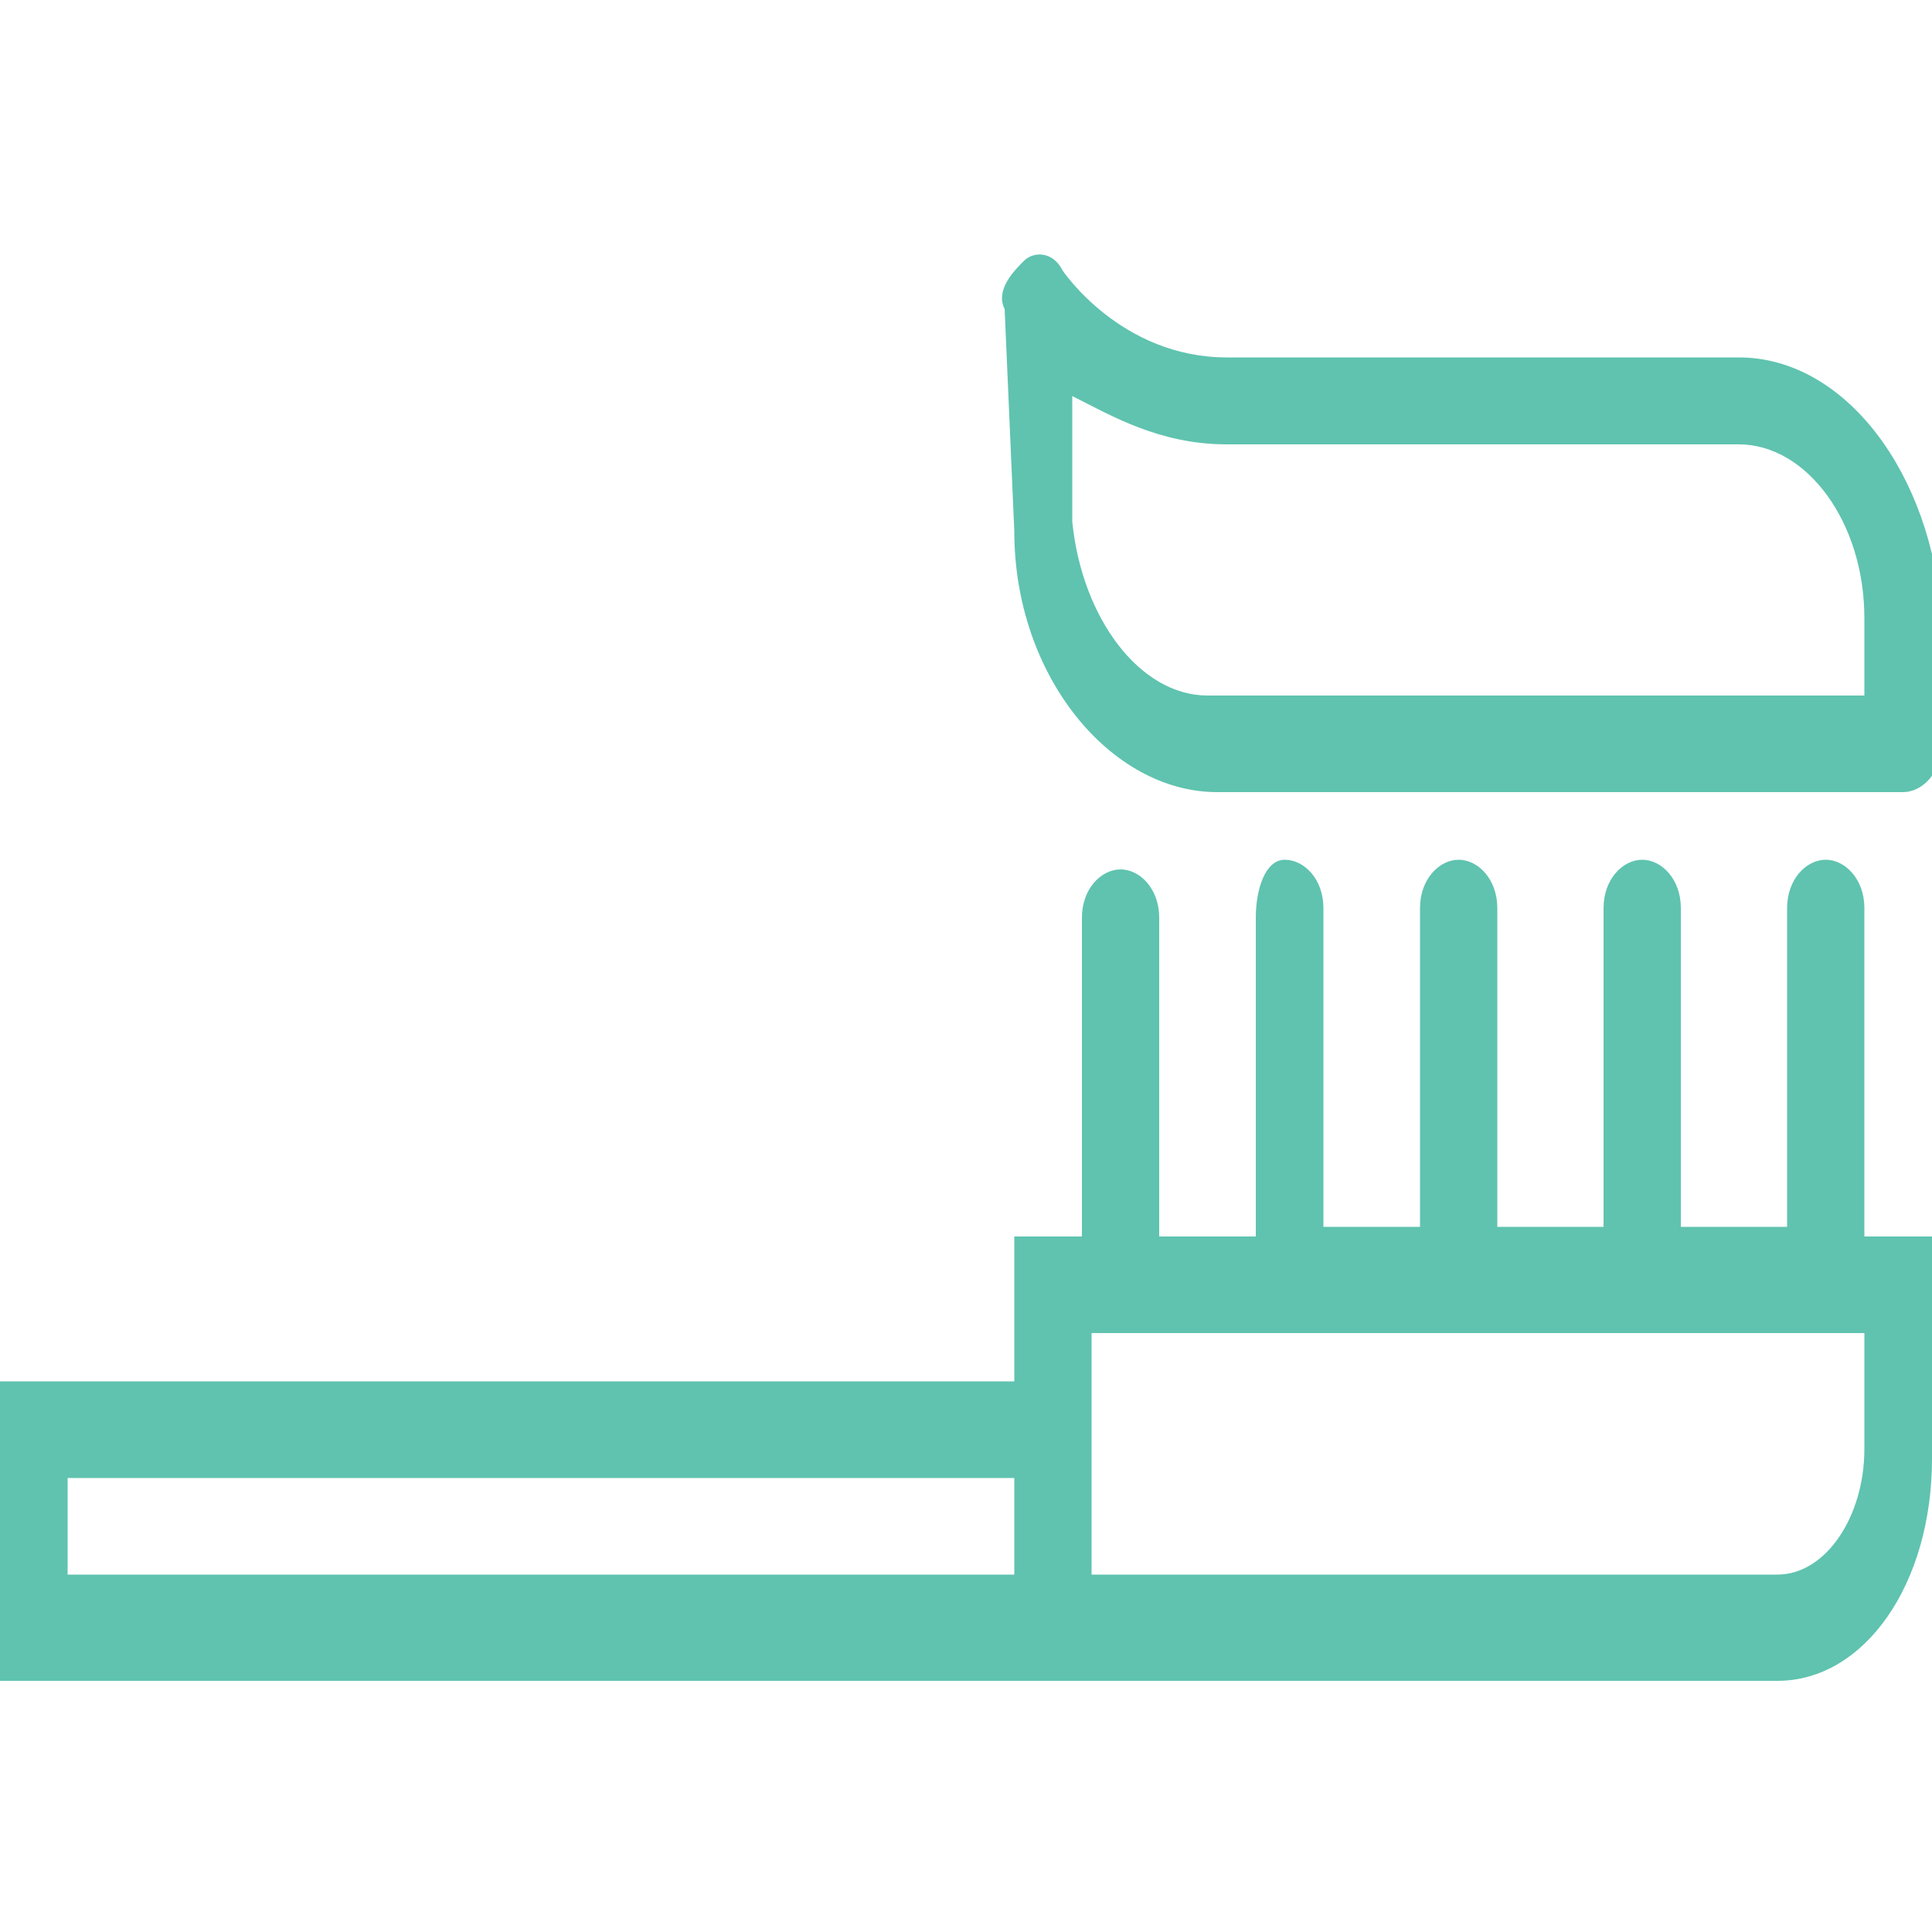 <?xml version="1.0" encoding="utf-8"?>
<!-- Generator: Adobe Illustrator 19.0.0, SVG Export Plug-In . SVG Version: 6.00 Build 0)  -->
<svg version="1.1" id="Capa_1" xmlns="http://www.w3.org/2000/svg" xmlns:xlink="http://www.w3.org/1999/xlink" x="0px" y="0px"
	 viewBox="-4 2 20 20" style="enable-background:new -4 2 20 20;" xml:space="preserve">
<style type="text/css">
	.st0{fill:#5FC3AF;}
</style>
<path id="XMLID_26_" class="st0" d="M15.3,9.2H8.5c-0.7,0-1.3-0.8-1.4-1.8l0-1.3c0.4,0.2,0.9,0.5,1.6,0.5H14c0.7,0,1.3,0.8,1.3,1.8
	L15.3,9.2L15.3,9.2z M14,5.7H8.7C7.6,5.7,7,4.8,7,4.8C6.9,4.6,6.7,4.6,6.6,4.7C6.5,4.8,6.3,5,6.4,5.2l0.1,2.3c0,1.5,1,2.7,2.1,2.7
	h7.1c0.2,0,0.4-0.2,0.4-0.5V8.4C16,6.9,15.1,5.7,14,5.7z"/>
<path class="st0" d="M15.3,14.8v-3.4c0-0.3-0.2-0.5-0.4-0.5s-0.4,0.2-0.4,0.5v3.3h-1.1v-3.3c0-0.3-0.2-0.5-0.4-0.5s-0.4,0.2-0.4,0.5
	v3.3h-1.1v-3.3c0-0.3-0.2-0.5-0.4-0.5s-0.4,0.2-0.4,0.5v3.3H9.7v-3.3c0-0.3-0.2-0.5-0.4-0.5S9,11.2,9,11.5v3.3H8v-3.3
	C8,11.2,7.8,11,7.6,11s-0.4,0.2-0.4,0.5v3.3H6.5v1.5H-4v3.1h18.4c0.9,0,1.6-1,1.6-2.3v-2.3H15.3z M6.5,18.3h-9.8v-1h9.8V18.3z
	 M15.3,17c0,0.7-0.4,1.3-0.9,1.3H7.3v-2.5h8V17z"/>
</svg>

